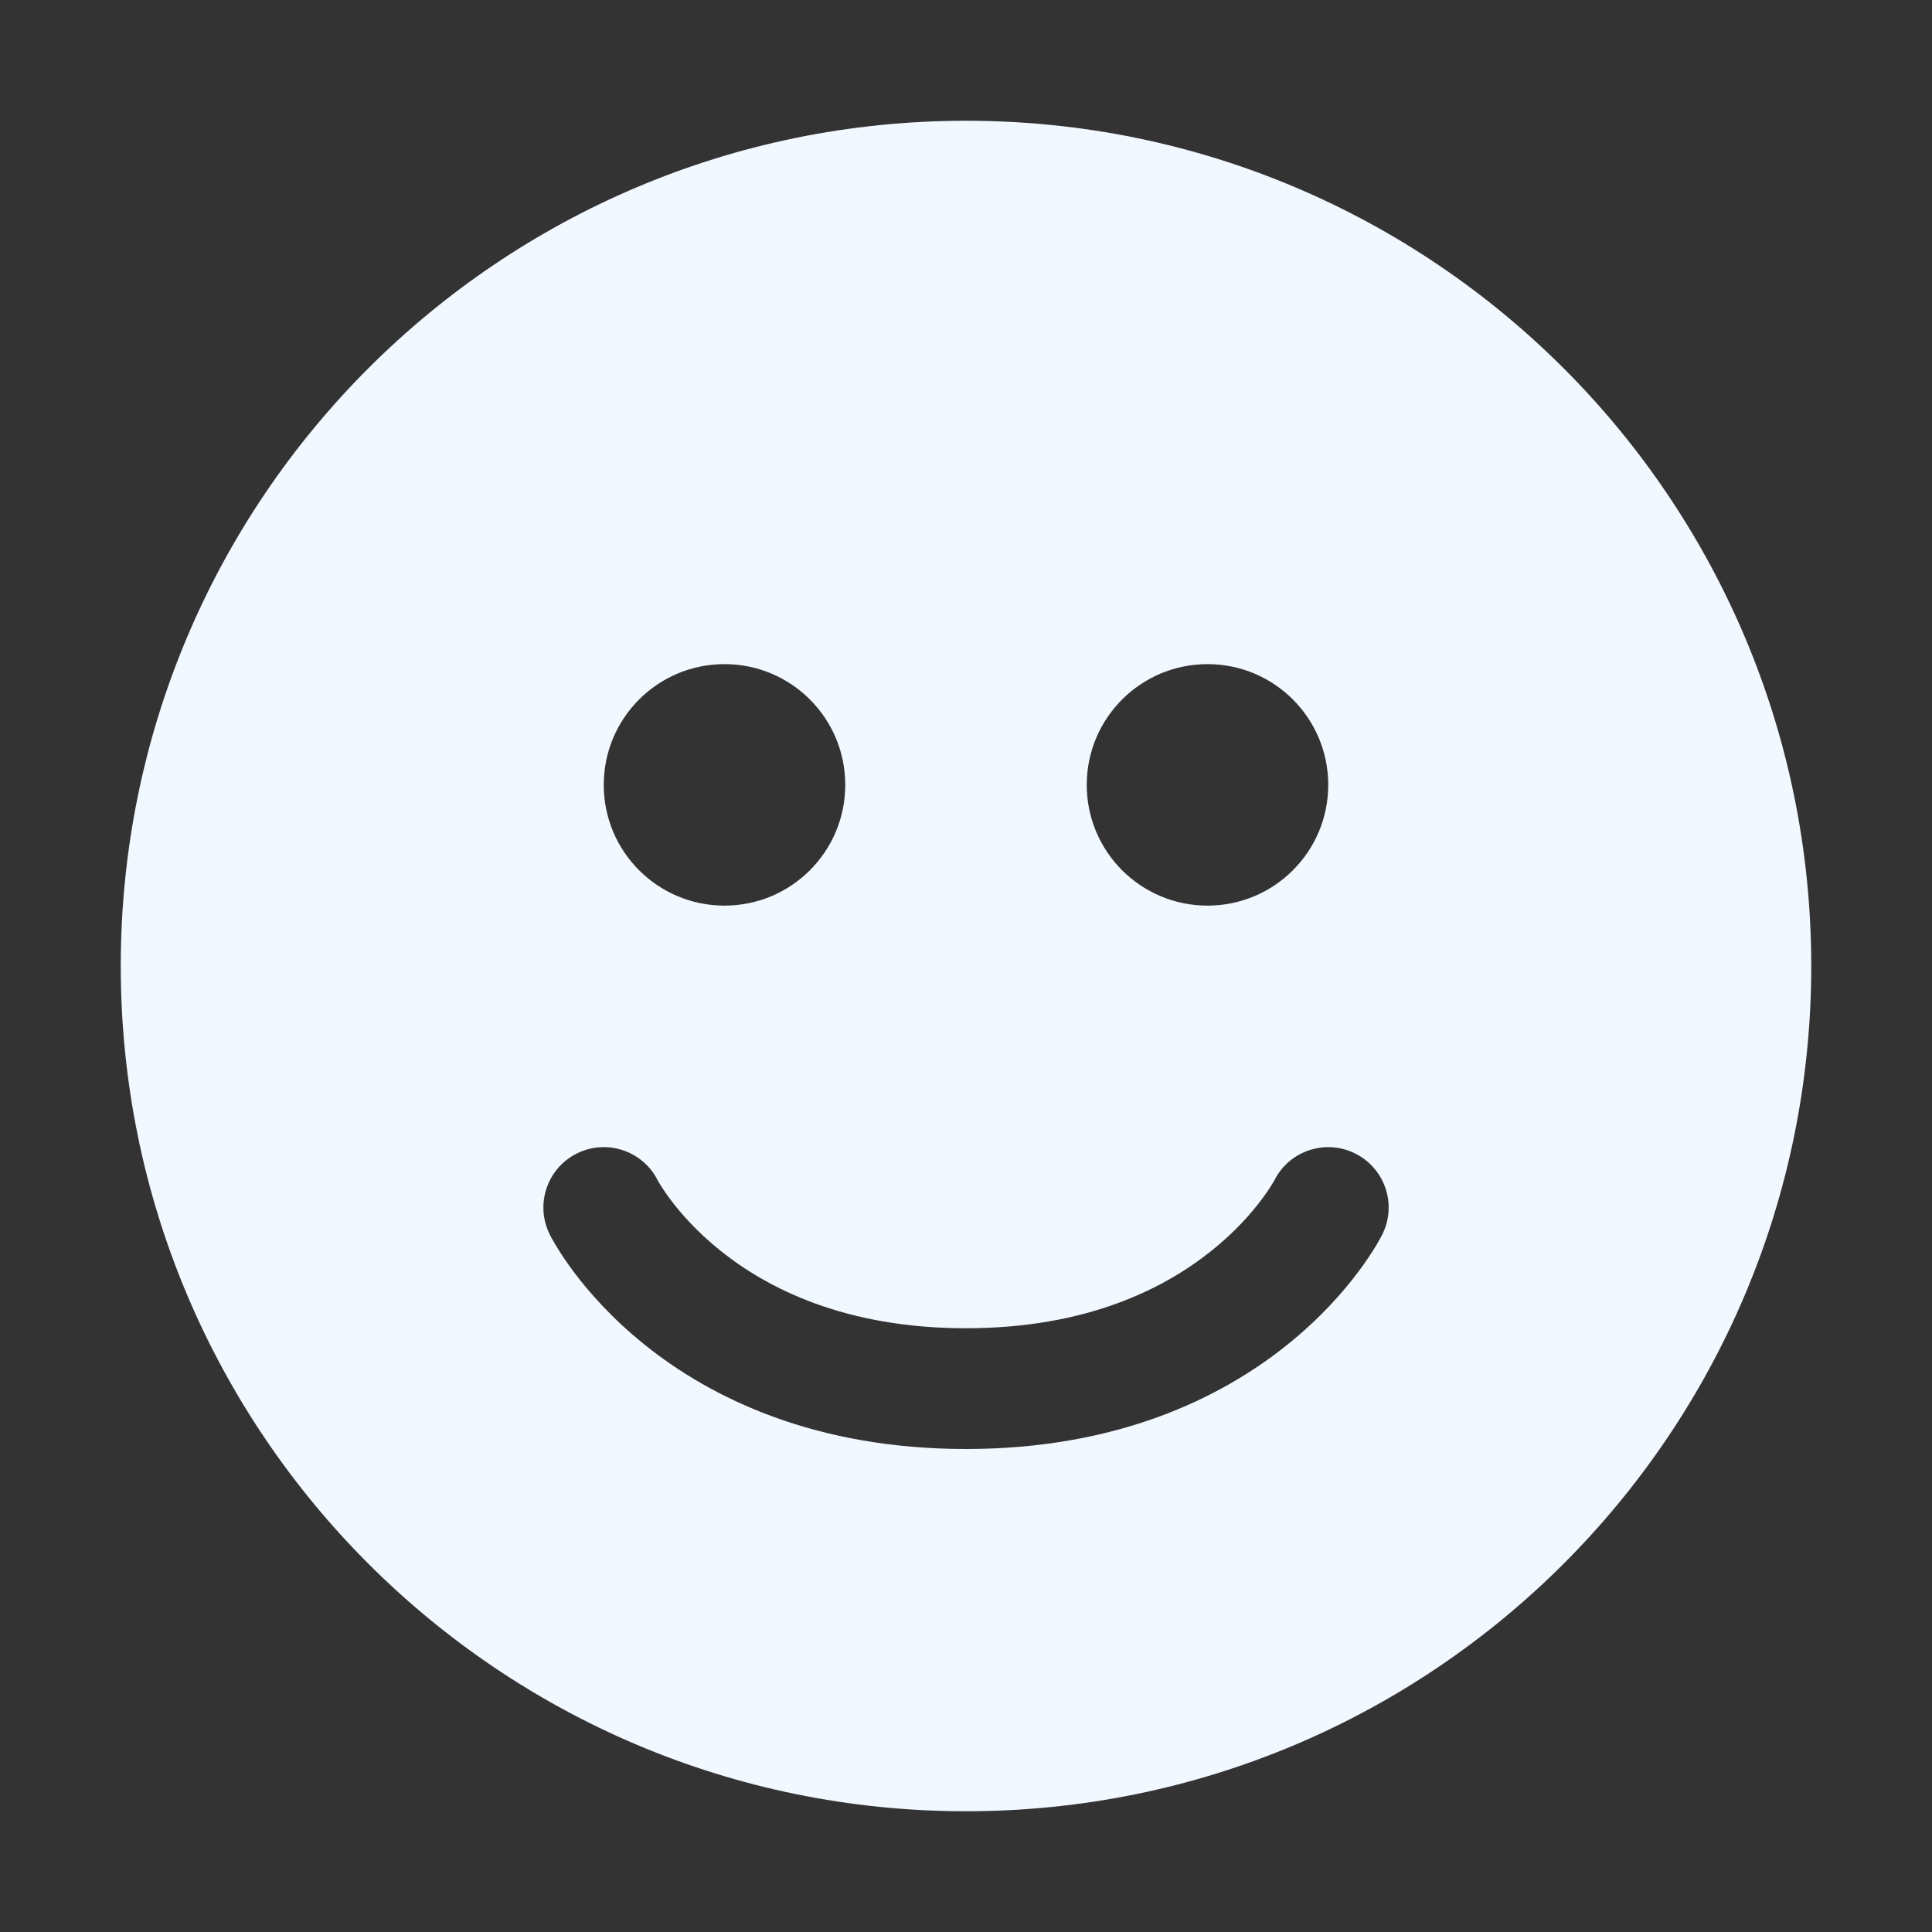 <svg width="32" height="32" viewBox="0 0 32 32" fill="none" xmlns="http://www.w3.org/2000/svg">
<rect x="0" y="0" width="32" height="32" fill="#333333" stroke="none"/>
<path d="M2 16C2 8.268 8.268 2 16 2C23.732 2 30 8.268 30 16C30 23.732 23.732 30 16 30C8.268 30 2 23.732 2 16ZM12 15C13.105 15 14 14.105 14 13C14 11.895 13.105 11 12 11C10.895 11 10 11.895 10 13C10 14.105 10.895 15 12 15ZM22 13C22 11.895 21.105 11 20 11C18.895 11 18 11.895 18 13C18 14.105 18.895 15 20 15C21.105 15 22 14.105 22 13ZM9.553 19.106C9.059 19.353 8.859 19.953 9.106 20.447L9.106 20.448L9.107 20.45L9.108 20.452L9.111 20.458L9.119 20.473C9.125 20.484 9.133 20.499 9.142 20.516C9.161 20.549 9.186 20.594 9.219 20.648C9.284 20.755 9.378 20.9 9.505 21.069C9.758 21.406 10.143 21.845 10.688 22.281C11.79 23.163 13.507 24 16 24C18.493 24 20.21 23.163 21.312 22.281C21.857 21.845 22.242 21.406 22.495 21.069C22.622 20.9 22.716 20.755 22.782 20.648C22.814 20.594 22.84 20.549 22.858 20.516C22.868 20.499 22.875 20.484 22.881 20.473L22.889 20.458L22.892 20.452L22.893 20.45L22.894 20.448L22.895 20.447C23.142 19.953 22.941 19.353 22.447 19.106C21.956 18.86 21.359 19.057 21.11 19.545L21.106 19.552C21.101 19.562 21.089 19.582 21.072 19.61C21.038 19.667 20.98 19.756 20.895 19.869C20.727 20.094 20.456 20.405 20.063 20.719C19.29 21.337 18.007 22 16 22C13.993 22 12.71 21.337 11.937 20.719C11.545 20.405 11.274 20.094 11.105 19.869C11.021 19.756 10.963 19.667 10.928 19.61C10.911 19.582 10.9 19.562 10.894 19.552L10.891 19.545C10.642 19.057 10.044 18.86 9.553 19.106Z" fill="#F2F8FF"/>
</svg>

